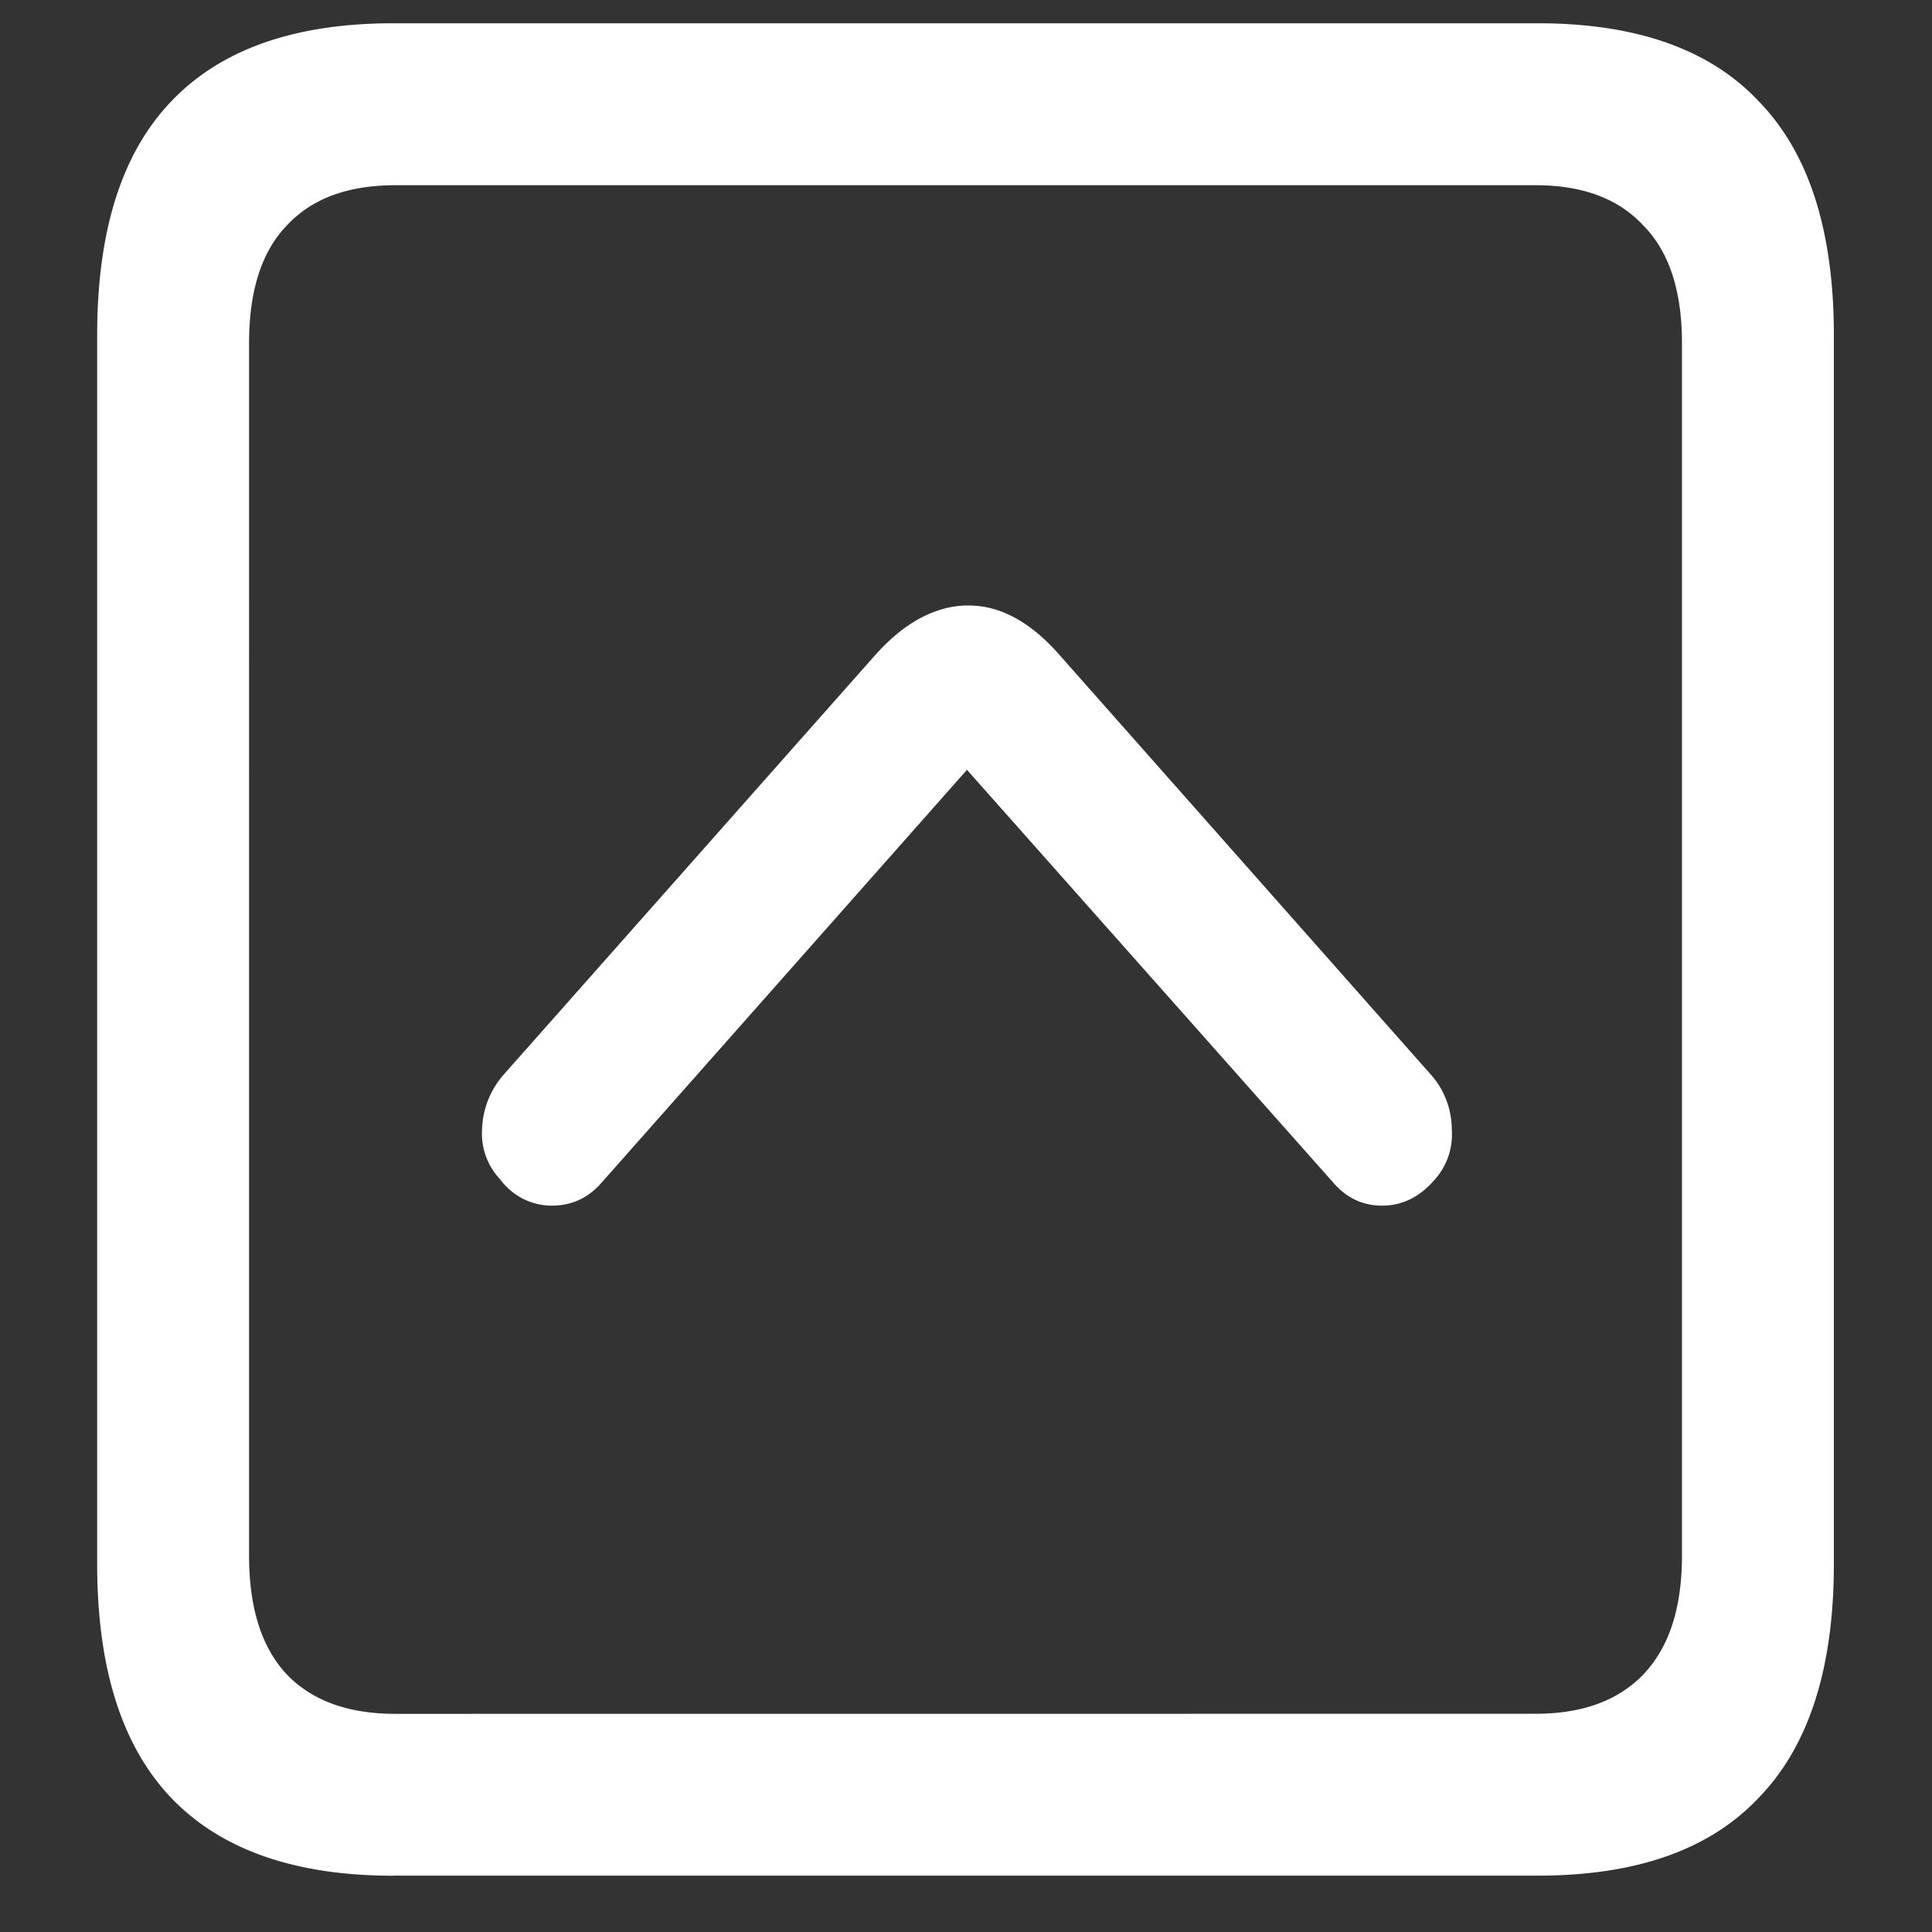 <svg xmlns="http://www.w3.org/2000/svg" width="24" height="24"><rect width="100%" height="100%" fill="#333333" stroke="none"/><path style="stroke:none;fill-rule:nonzero;fill:#fff;fill-opacity:1" d="M4.887 23.3h14.215c1.226 0 2.144-.323 2.753-.976.618-.64.926-1.605.926-2.898V4.164c0-1.293-.308-2.258-.926-2.898-.609-.653-1.527-.977-2.753-.977H4.887c-1.227 0-2.149.324-2.766.977-.61.64-.914 1.605-.914 2.898v15.262c0 1.293.305 2.258.914 2.902.617.649 1.54.973 2.766.973Zm.023-2.01c-.586 0-1.035-.165-1.348-.49-.312-.335-.468-.823-.468-1.476V4.262c0-.649.156-1.137.469-1.461.312-.336.761-.5 1.347-.5h14.168c.578 0 1.024.164 1.336.5.32.324.48.812.48 1.46v15.063c0 .653-.16 1.14-.48 1.477-.312.324-.758.488-1.336.488Zm1.313-6.626c.156.2.386.313.632.313.25 0 .457-.098.622-.29l4.535-5.124 4.547 5.124c.164.192.367.29.609.29.25 0 .465-.106.645-.313a.837.837 0 0 0 .222-.625c0-.258-.094-.504-.258-.687l-4.605-5.204c-.242-.28-.496-.468-.762-.562a1.164 1.164 0 0 0-.797.012c-.258.093-.508.277-.75.55l-4.605 5.2a1.081 1.081 0 0 0-.27.687.824.824 0 0 0 .235.625Zm0 0"/></svg>